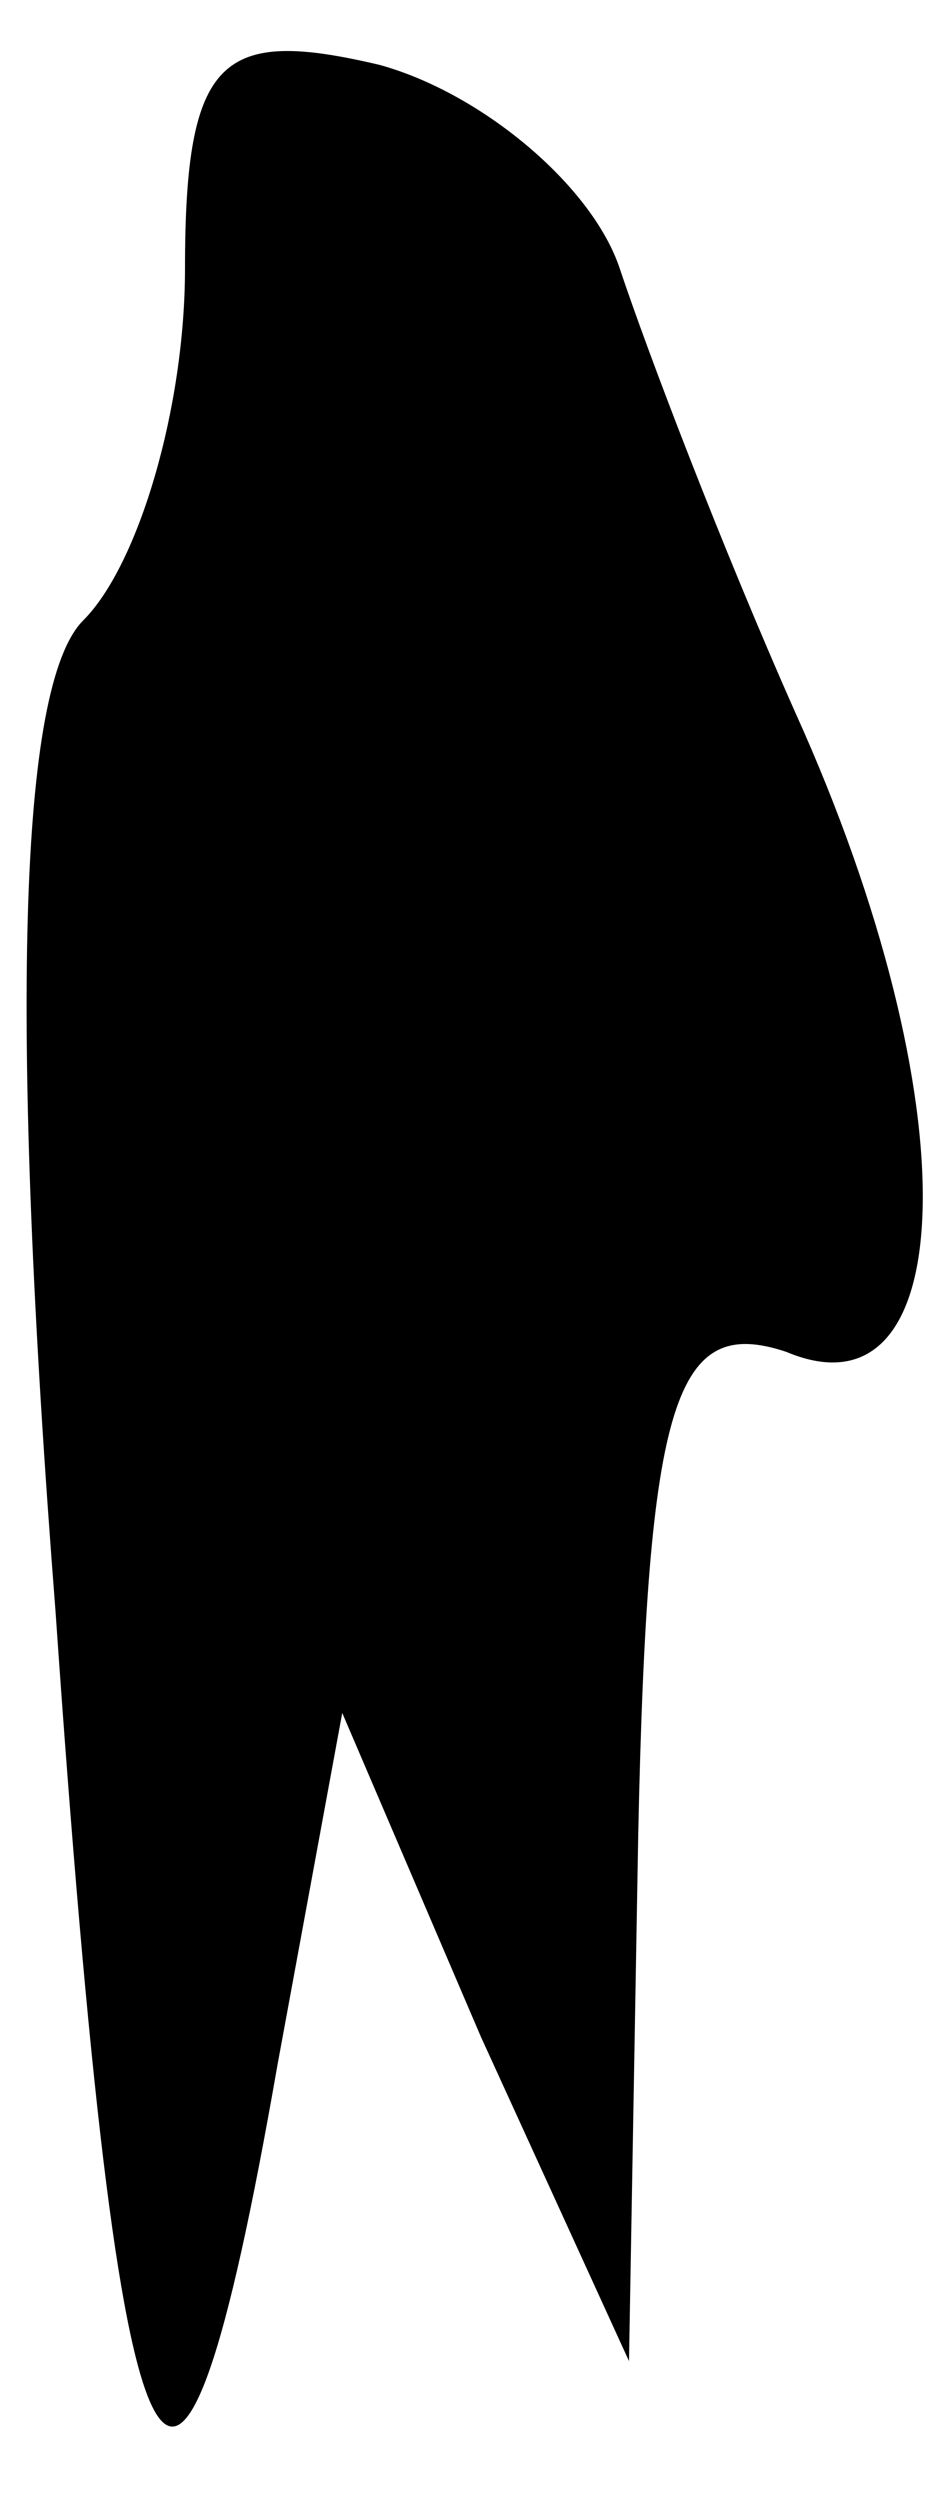 <?xml version="1.0" standalone="no"?>
<!DOCTYPE svg PUBLIC "-//W3C//DTD SVG 20010904//EN"
 "http://www.w3.org/TR/2001/REC-SVG-20010904/DTD/svg10.dtd">
<svg version="1.0" xmlns="http://www.w3.org/2000/svg"
 width="10pt" height="27pt" viewBox="0 0 10 27"
 preserveAspectRatio="xMidYMid meet">
<g transform="translate(0,27) scale(0.1,-0.1)"
fill="#000000" stroke="none">
<path fill="#000000" stroke="none" d="M20 241 c0 -15 -5 -32 -11 -38 -7 -7
-8 -43 -3 -107 7 -101 13 -112 24 -49 l7 38 15 -35 16 -35 1 57 c1 47 4 56 16
52 19 -8 20 27 1 69 -8 18 -16 39 -19 48 -3 9 -15 19 -26 22 -17 4 -21 1 -21
-22z"/>
</g>
</svg>
